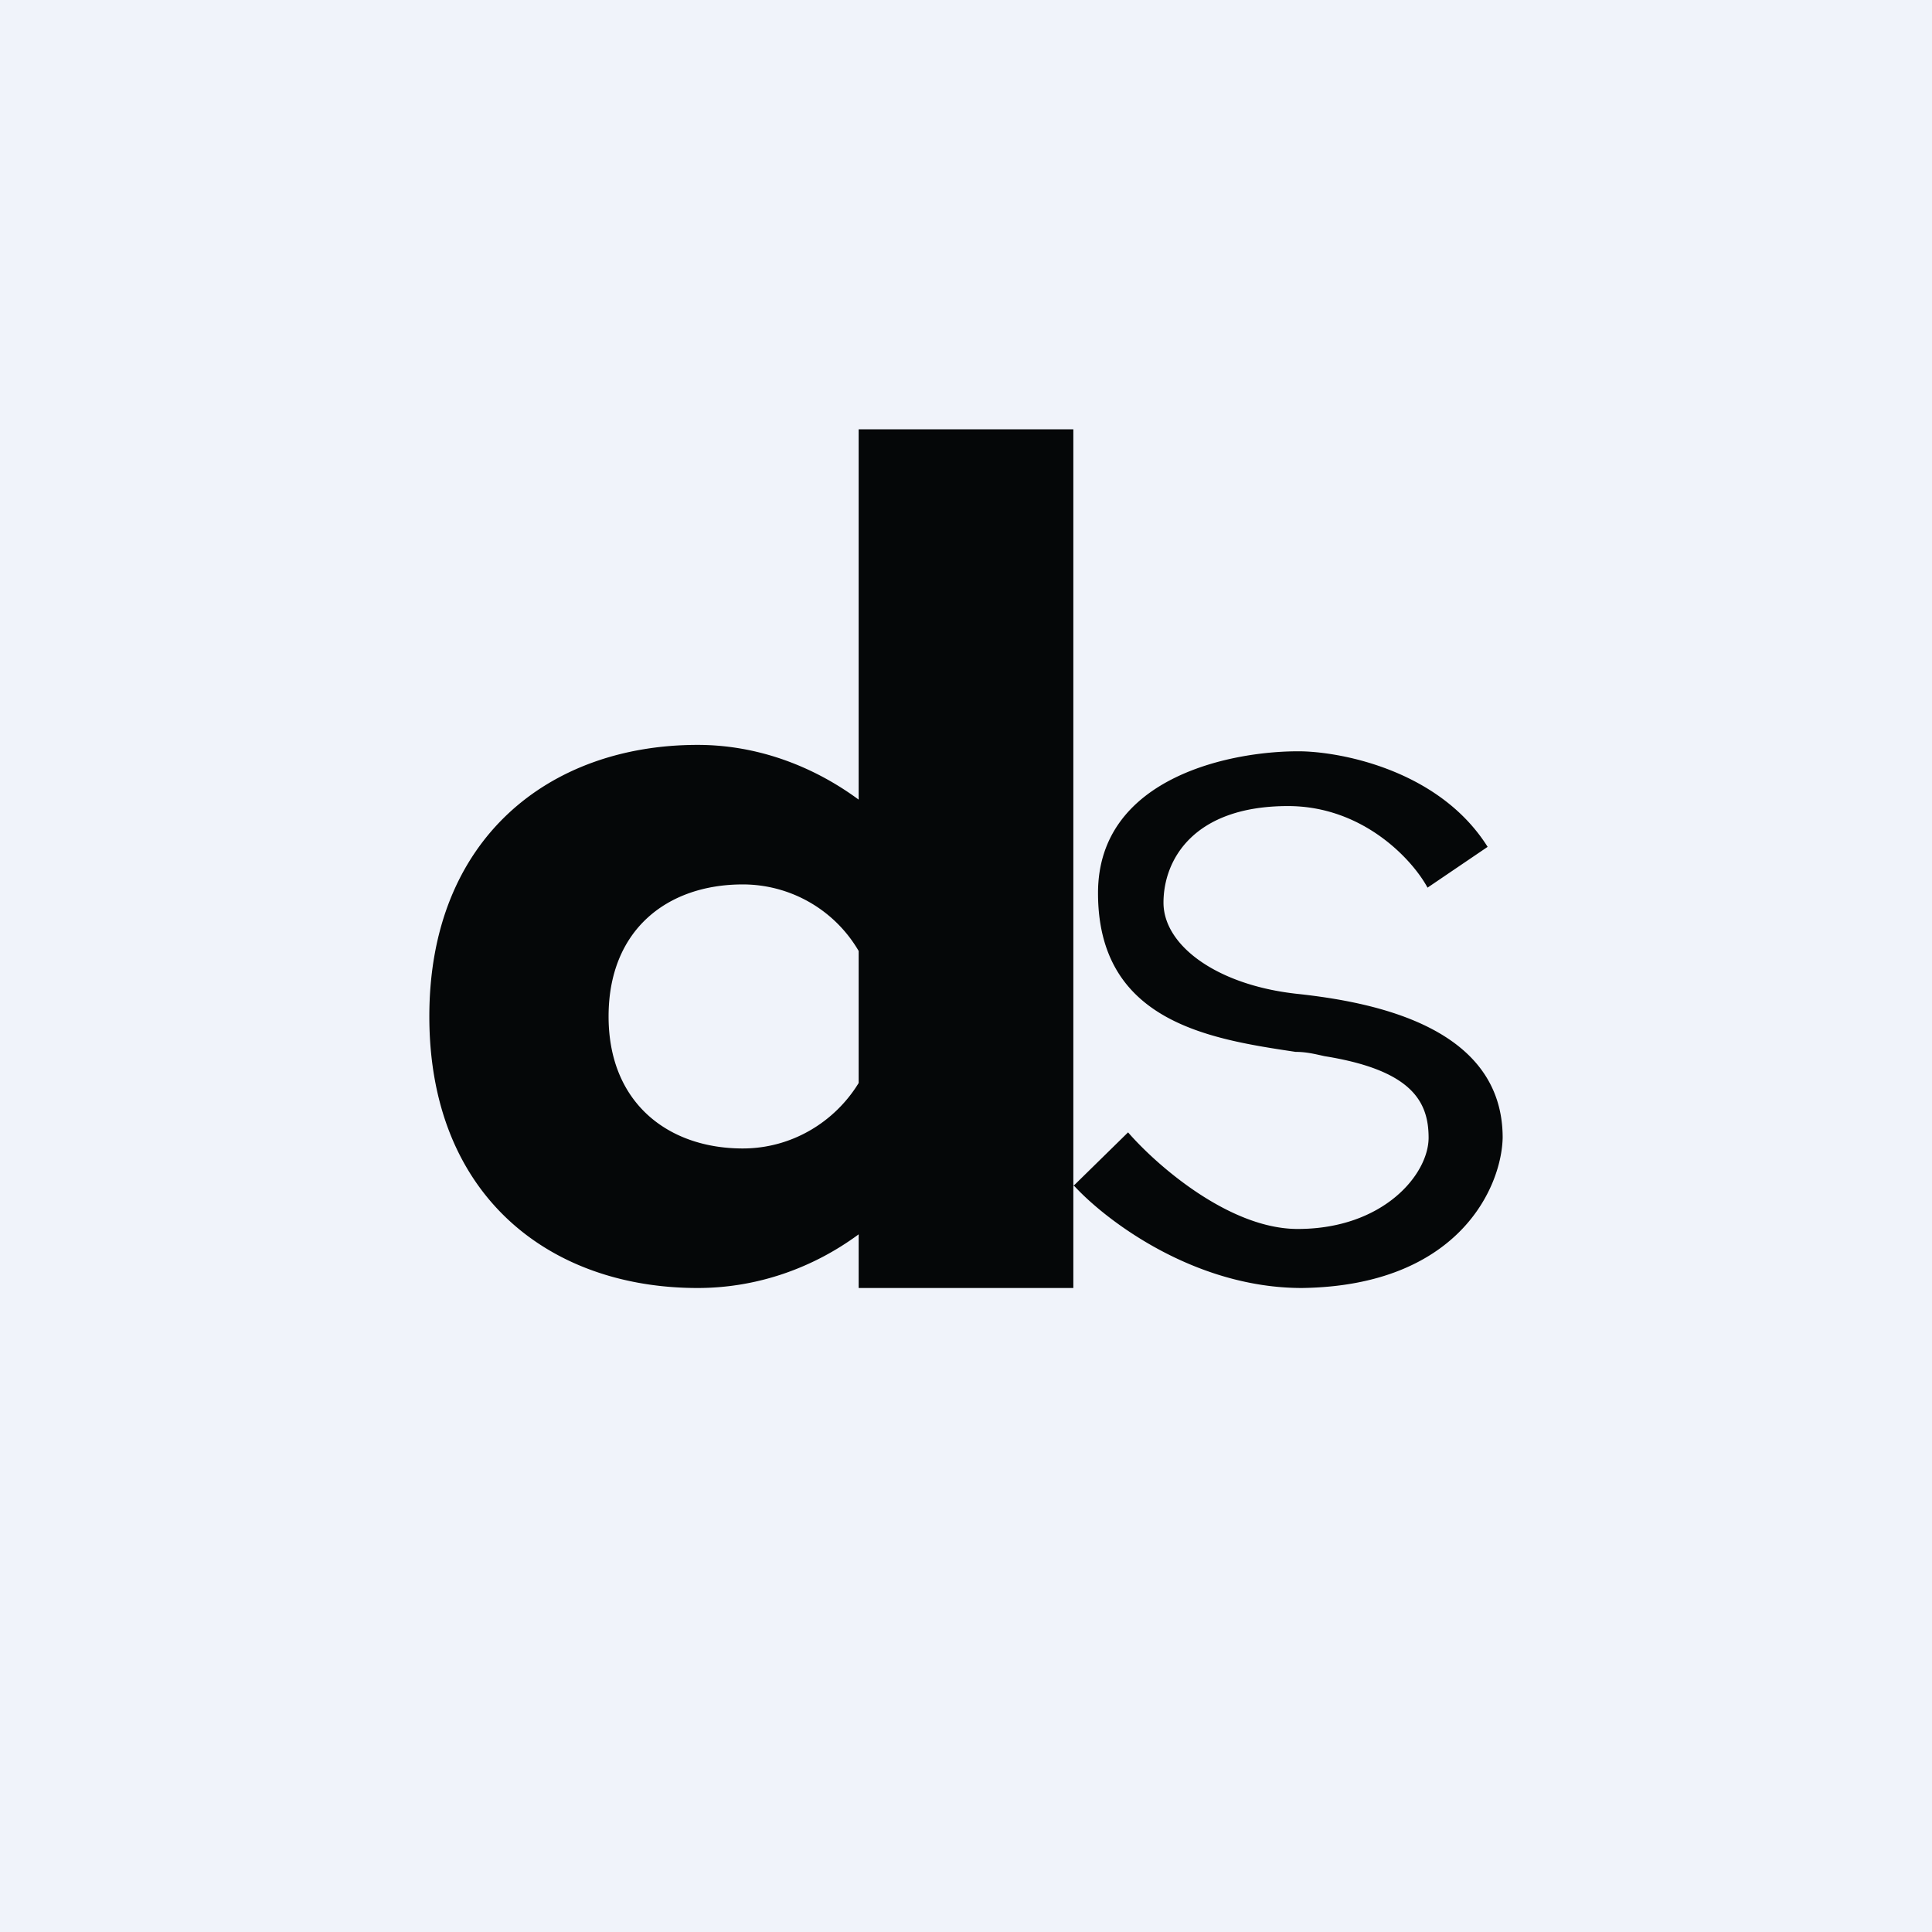 <!-- by TradingView --><svg width="18" height="18" viewBox="0 0 18 18" xmlns="http://www.w3.org/2000/svg"><path fill="#F0F3FA" d="M0 0h18v18H0z"/><path d="M8 4h2v8H8v-.5c-.42.31-.94.5-1.5.5C5.12 12 4 11.14 4 9.47c0-1.66 1.12-2.53 2.5-2.53.56 0 1.08.2 1.5.51V4Zm2 7.04c.29.32 1.12.96 2.13.96 1.46-.02 1.86-.94 1.87-1.4 0-1.02-1.17-1.26-1.91-1.34-.75-.08-1.25-.45-1.25-.85 0-.4.28-.9 1.16-.9.7 0 1.16.5 1.3.76l.56-.38c-.44-.7-1.33-.88-1.73-.89-.63-.01-1.9.23-1.9 1.32 0 1.2 1.04 1.36 1.84 1.48.1 0 .18.02.27.04.81.13.97.42.97.76s-.42.85-1.22.85c-.64 0-1.32-.6-1.58-.9l-.51.5Zm-3.08-.34c.46 0 .86-.25 1.08-.61V8.86a1.25 1.25 0 0 0-1.08-.62c-.7 0-1.25.42-1.25 1.23s.56 1.23 1.25 1.23Z" fill="#050708"/></svg>